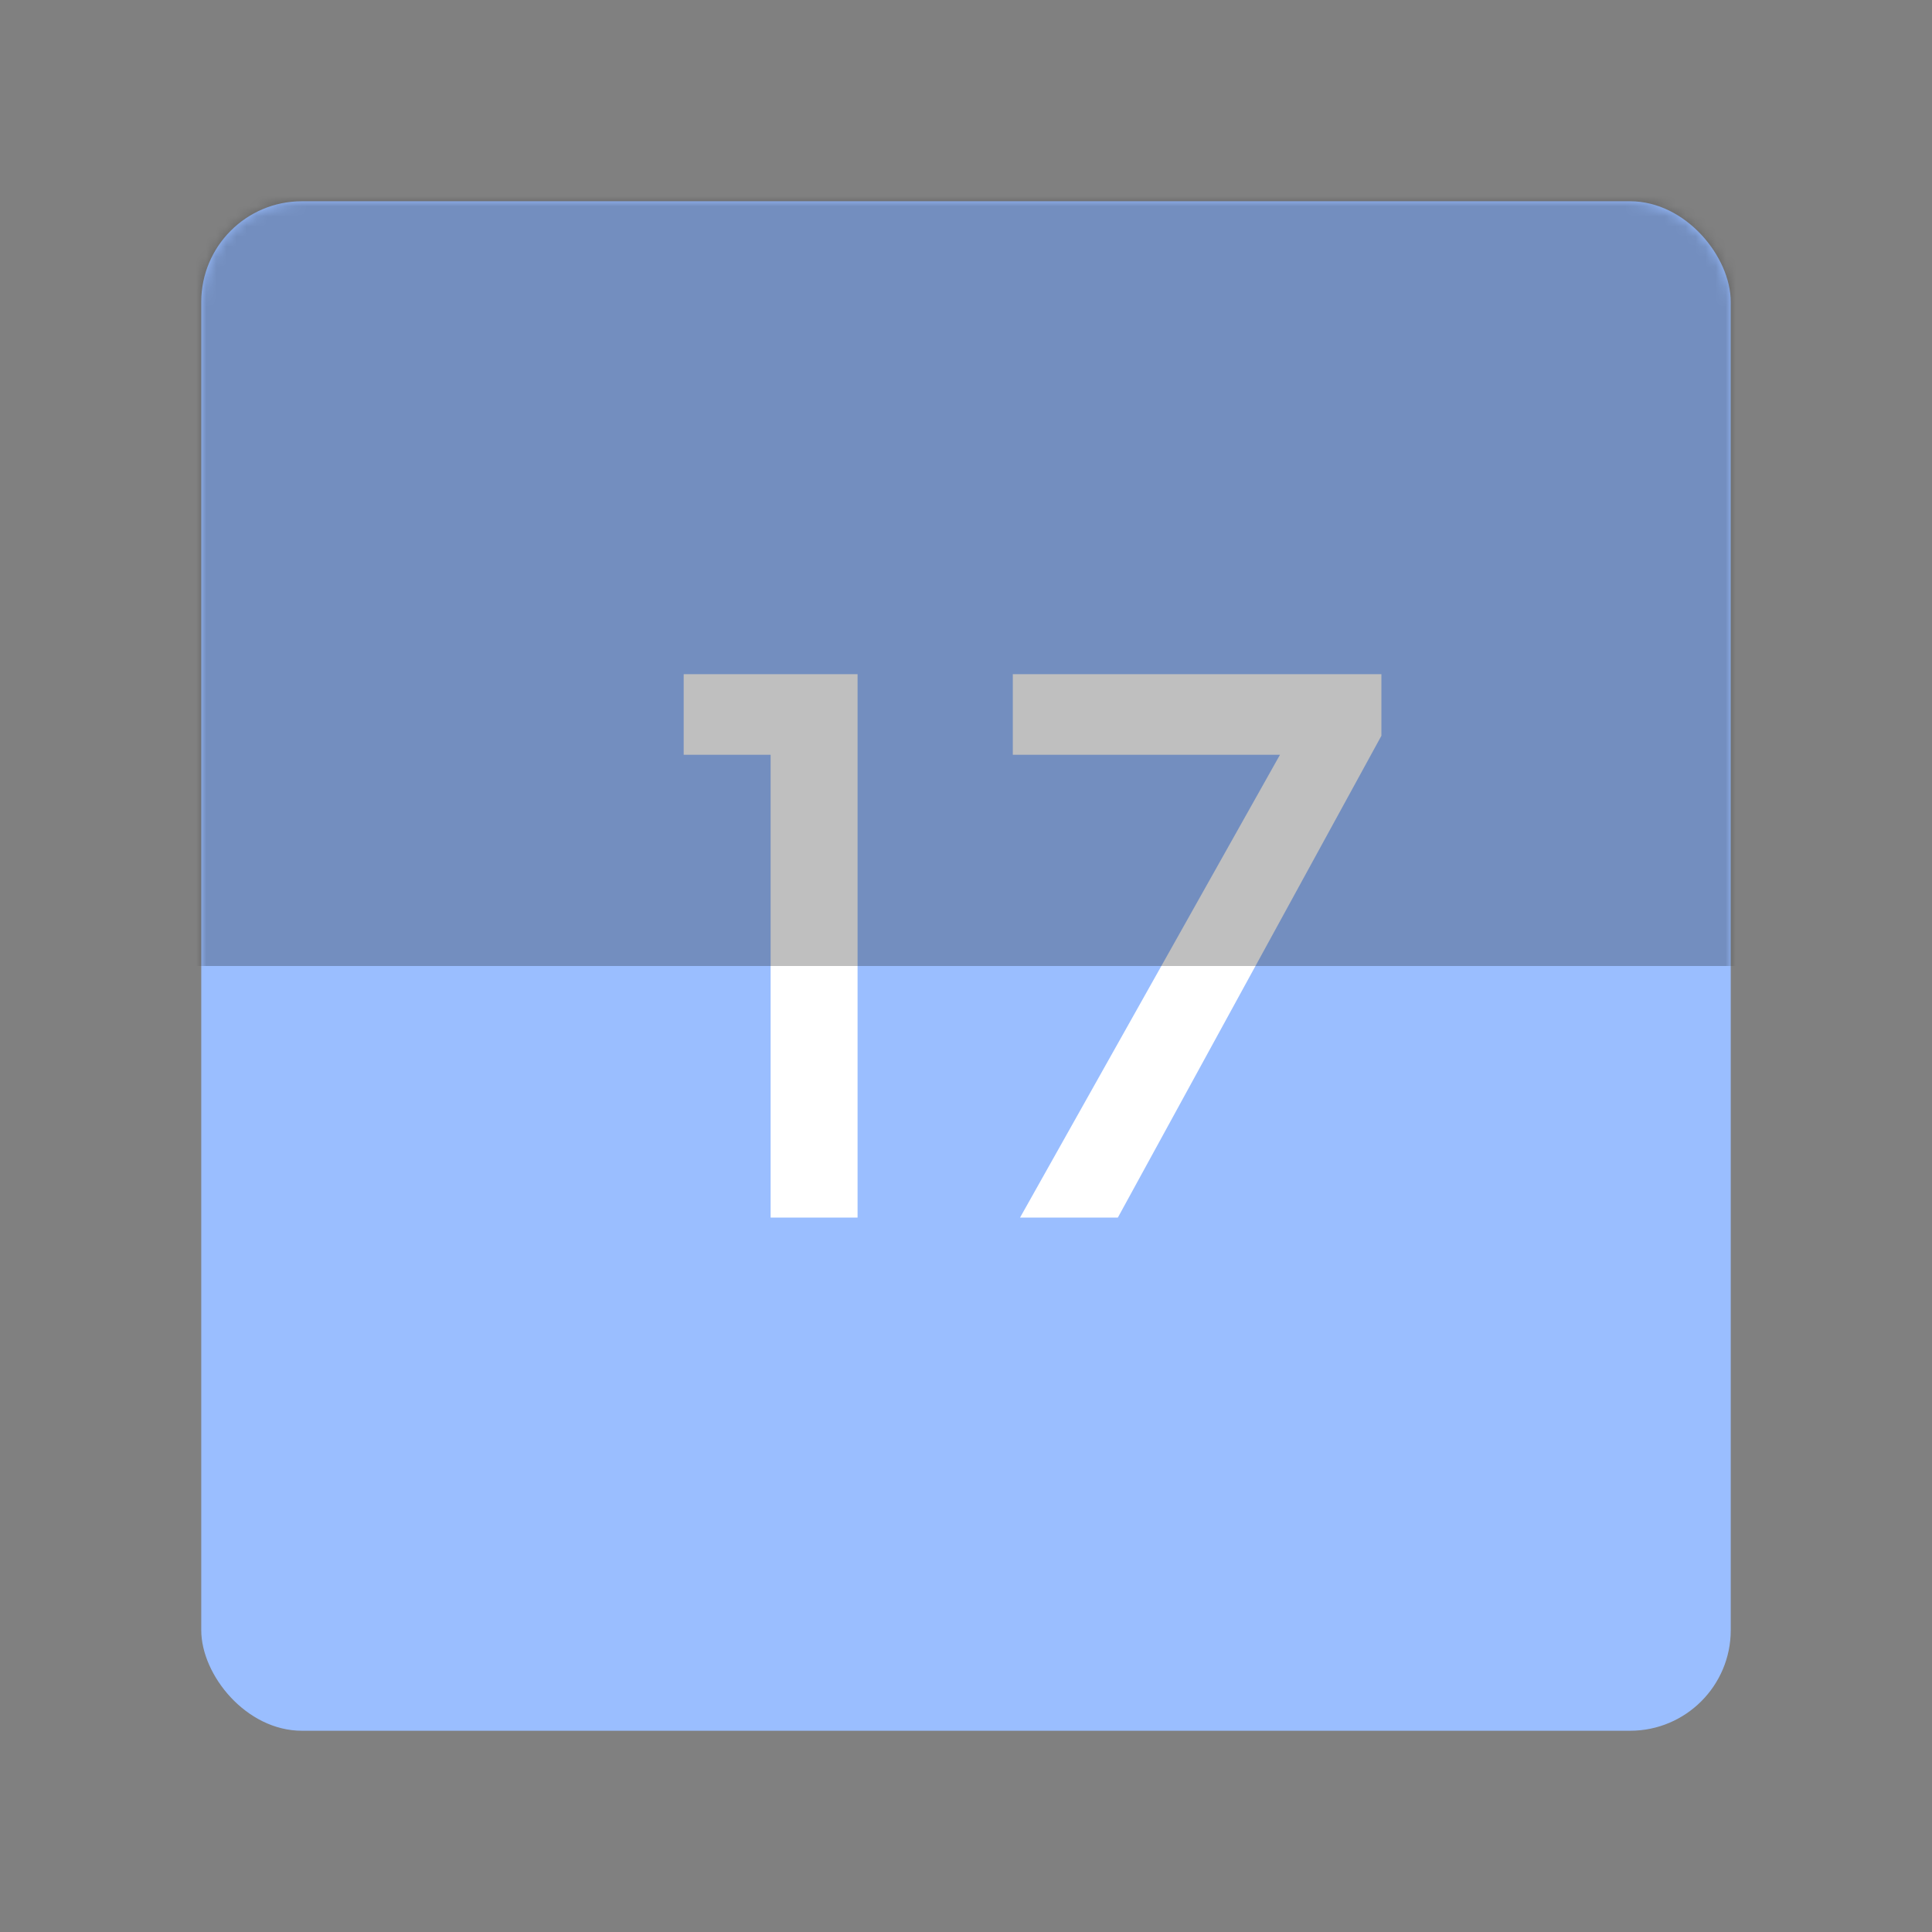 <svg xmlns="http://www.w3.org/2000/svg" width="192" height="192" fill="none"><rect width="100%" height="100%" fill="#808080" stroke="none"/><rect width="152" height="152" x="20" y="20" fill="#9ABEFF" rx="10"/><mask id="a" width="152" height="152" x="20" y="20" maskUnits="userSpaceOnUse" style="mask-type:luminance"><rect width="152" height="152" x="20" y="20" fill="#fff" rx="10"/></mask><g mask="url(#a)"><path fill="#fff" d="M76.584 121h8.64V67h-17.28v8.01h8.64V121Zm24.068-54v8.01h26.55L101.372 121h9.72l26.19-47.88V67h-36.63Z"/><path fill="#000" fill-opacity=".25" d="M-2-2h196v98H-2z"/></g></svg>